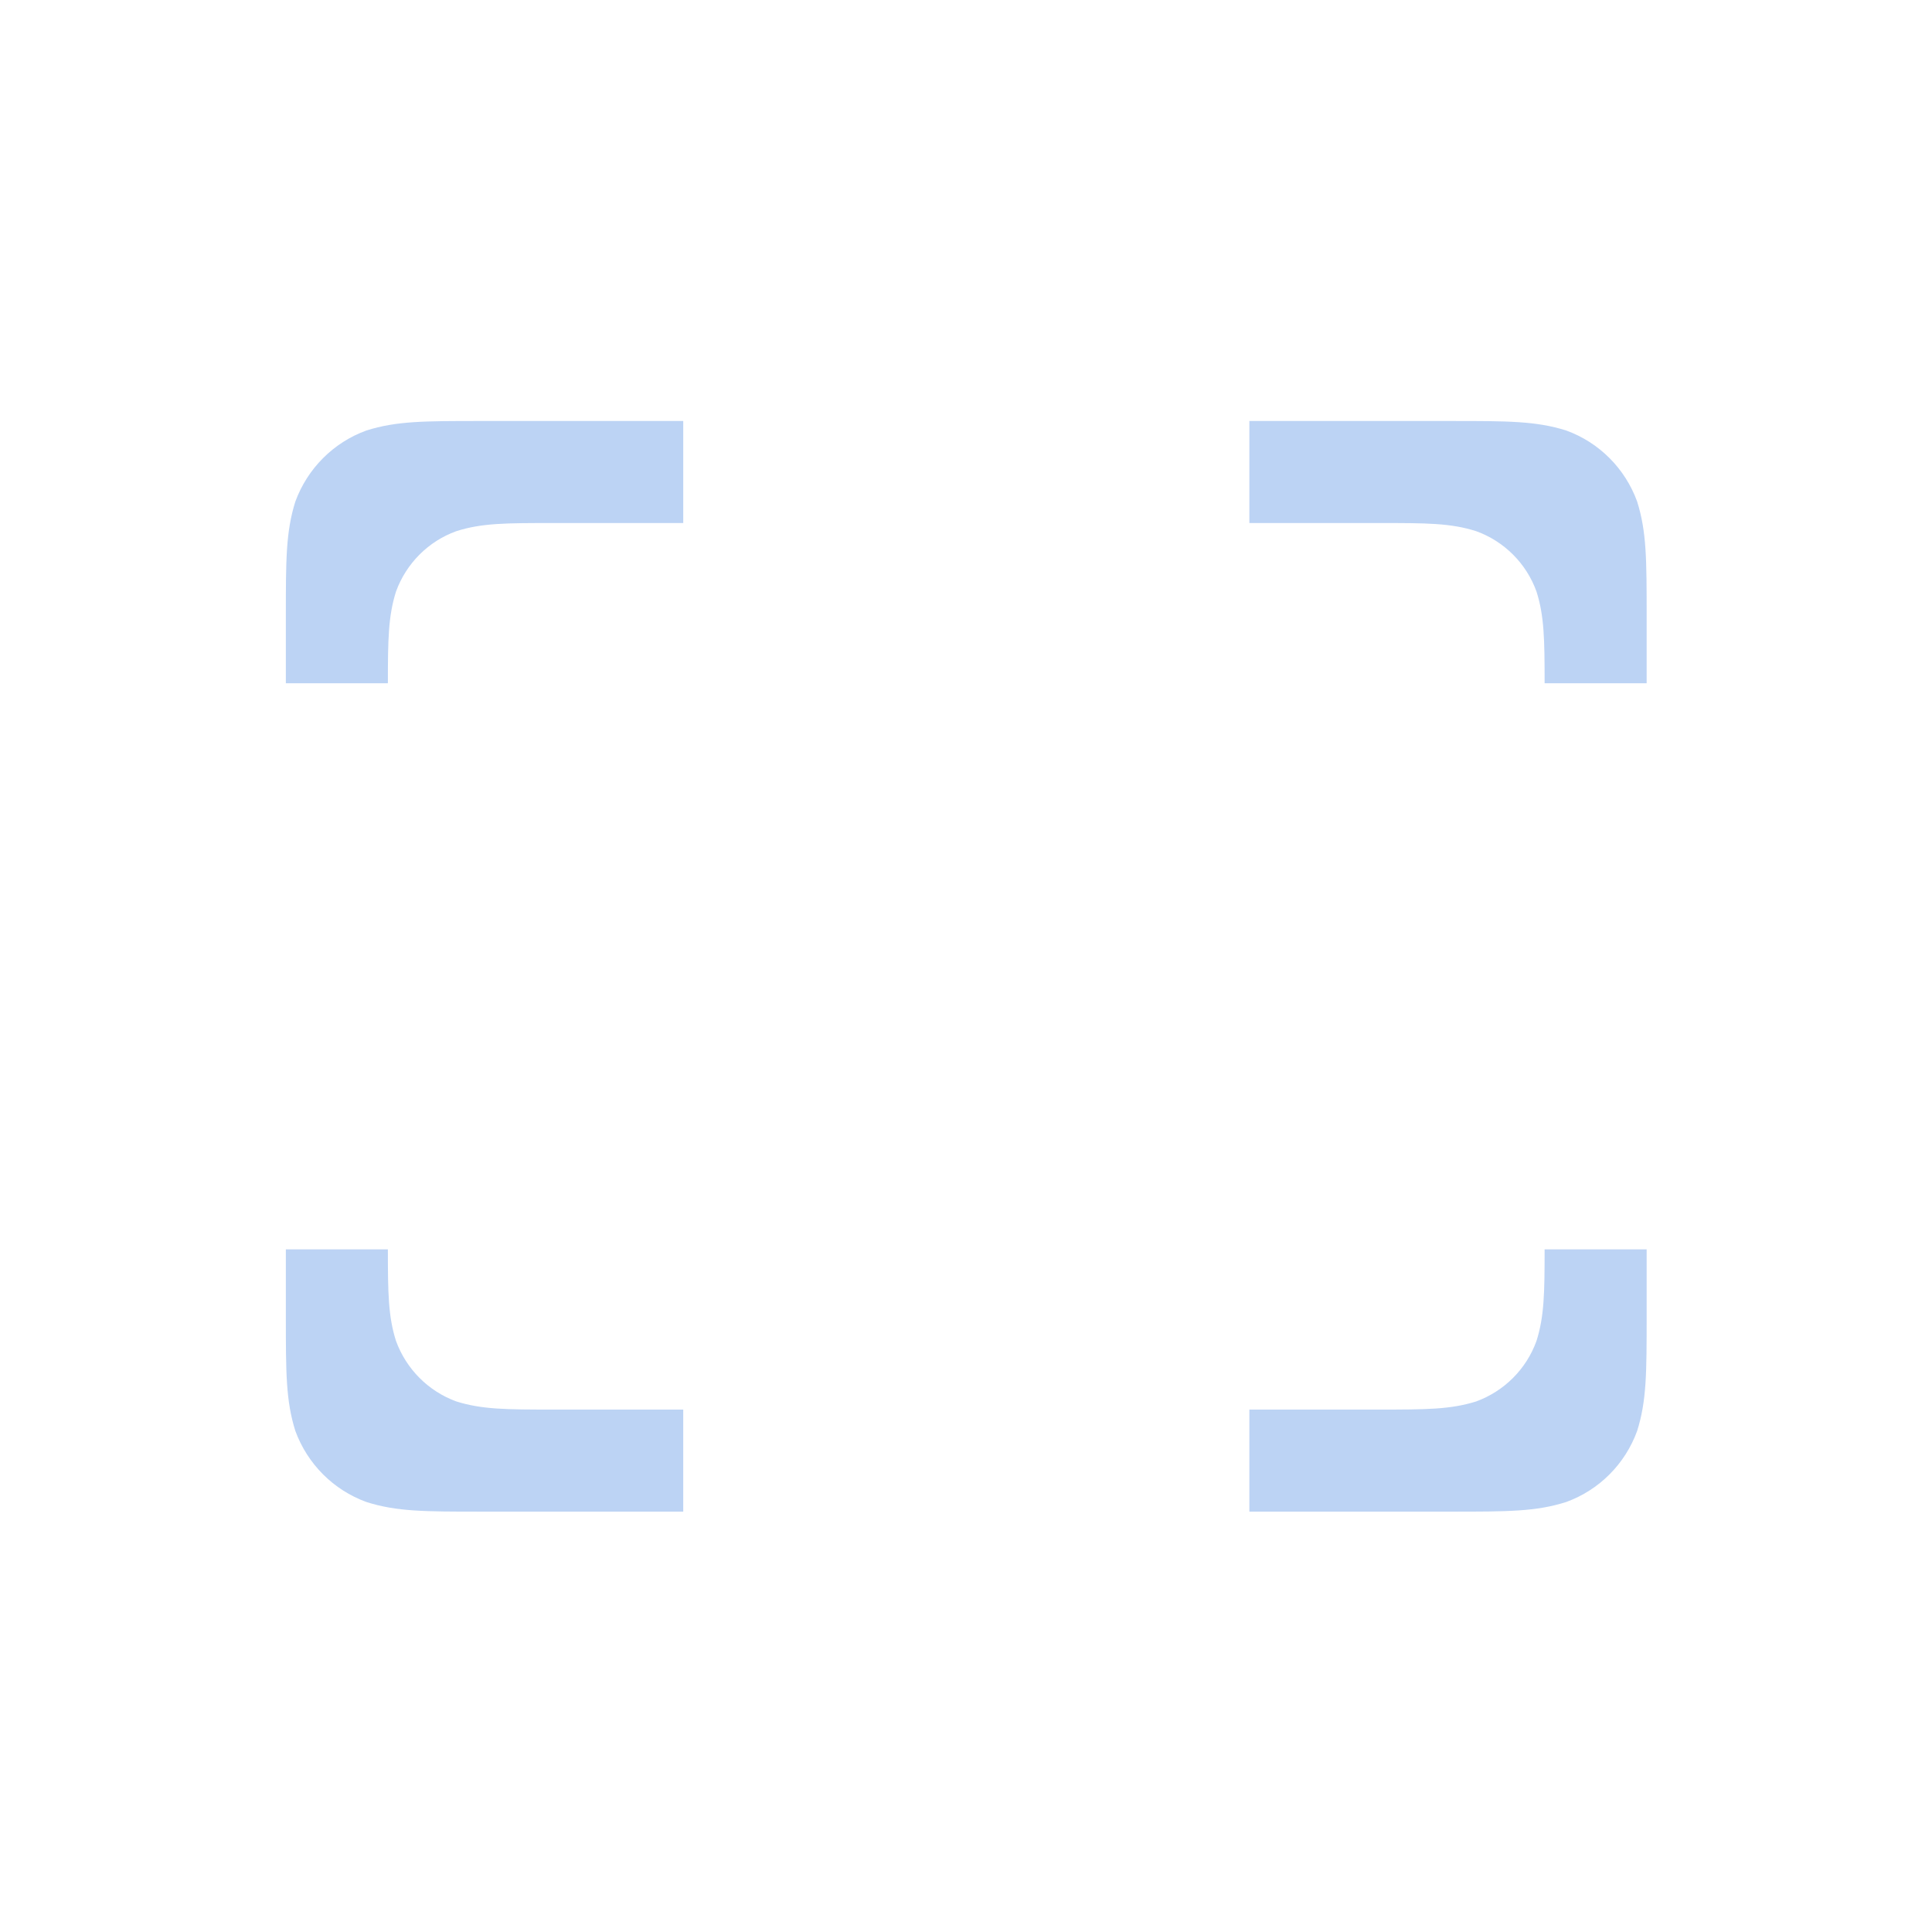 <svg width="1564" height="1564" xmlns="http://www.w3.org/2000/svg">
 <defs>
  <clipPath id="c_2">
   <path id="svg_1" d="m0,0l1564,0l0,1564l-1564,0l0,-1564z"/>
  </clipPath>
  <style type="text/css">
   <![CDATA[

.g0_2{
}
.g1_2{
fill: #BCD3F4;
}

]]>
  </style>
 </defs>
 <g>
  <title>background</title>
  <rect fill="none" id="canvas_background" height="402" width="582" y="-1" x="-1"/>
 </g>
 <g>
  <title>Layer 1</title>
  <g id="svg_2" clip-path="url(#c_2)">
   <path id="svg_5" class="g1_2" d="m389.2,340.8c-45.4,0 -68.3,0 -92.6,7.7c-26.7,9.7 -47.7,30.8 -57.5,57.5c-7.7,24.4 -7.7,47.4 -7.7,92.6l0,54.5l82.6,0c0,-35.3 0.3,-54.4 6.6,-74.3c8.3,-22.7 26.1,-40.6 48.8,-48.8c20.7,-6.6 40.2,-6.6 78.8,-6.6l104.9,0l0,-82.6l-163.9,0zm622.2,0l0,82.6l104.9,0c38.4,0 58,0 78.7,6.6c22.7,8.2 40.6,26.1 48.8,48.8c6.3,19.7 6.6,38.9 6.6,74.3l82.6,0l0,-53.8c0,-46 0,-68.9 -7.7,-93.3c-9.7,-26.7 -30.7,-47.8 -57.4,-57.5c-24.4,-7.7 -47.5,-7.7 -92.7,-7.7l-163.8,0zm-780,670.6l0,53.7c0,46 0,68.9 7.7,93.3c9.8,26.7 30.8,47.8 57.5,57.5c24.4,7.8 47.4,7.8 92.6,7.8l163.9,0l0,-82.6l-104.9,0c-38.5,0 -58,-0.1 -78.8,-6.6c-22.7,-8.3 -40.5,-26.2 -48.8,-48.9c-6.3,-19.7 -6.6,-38.9 -6.6,-74.2l-82.6,0zm1019,0c0,35.2 -0.3,54.4 -6.6,74.2c-8.2,22.7 -26.1,40.6 -48.8,48.9c-20.7,6.5 -40.3,6.6 -79.3,6.6l-104.3,0l0,82.6l163.1,0c46,0 69,0 93.4,-7.8c26.7,-9.7 47.7,-30.8 57.4,-57.5c7.7,-24.4 7.7,-47.3 7.7,-92.6l0,-54.4l-82.6,0z"/>
  </g>
 </g>
</svg>